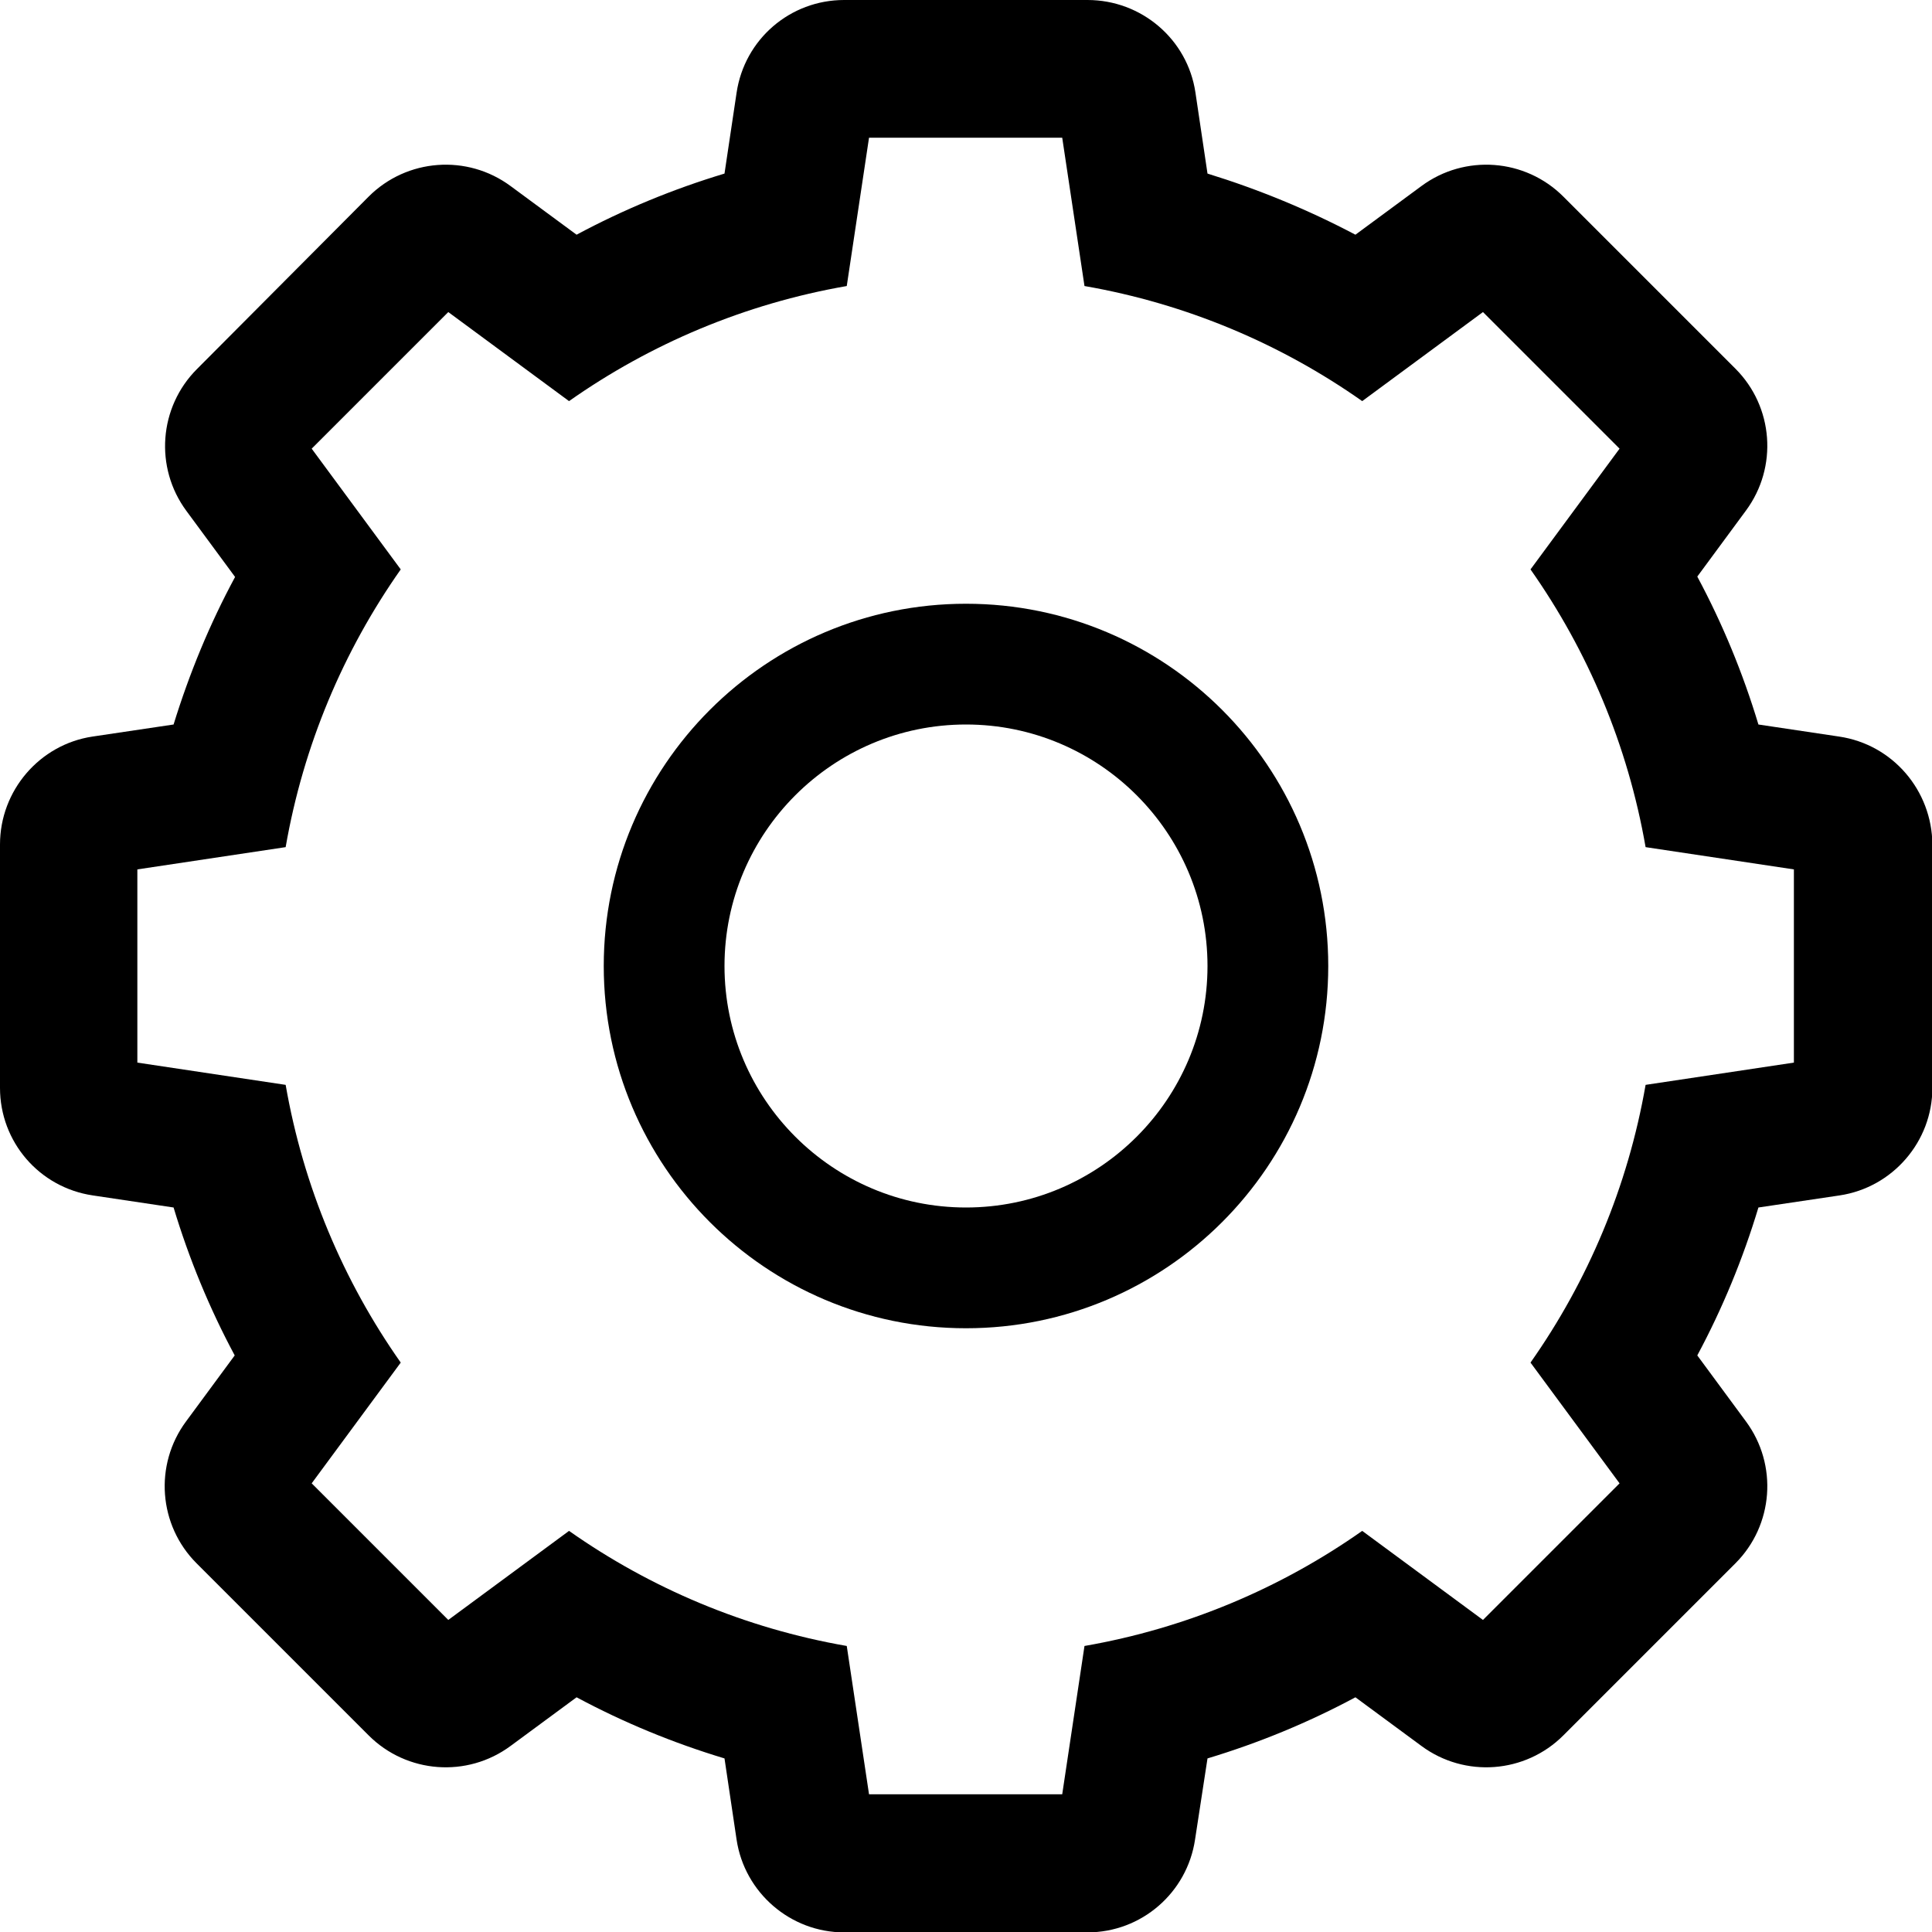 <svg xmlns="http://www.w3.org/2000/svg" viewBox="0 0 512 512">
	<path class="lexicon-icon-body" fill="none" d="M487.4,195.2L487.4,195.2L466,192c-4.1-13.6-9.5-26.7-16.2-39.2l12.9-17.5c8.5-11.5,7.3-27.5-2.8-37.6l-45.6-45.6c-10.1-10.1-26.1-11.3-37.6-2.8l-17.5,12.9C346.7,55.6,333.6,50.2,320,46l-3.2-21.5C314.7,10.4,302.5,0,288.2,0h-64.5c-14.3,0-26.4,10.4-28.5,24.6L192,46c-13.6,4.1-26.7,9.5-39.2,16.2l-17.5-12.9c-11.5-8.5-27.5-7.3-37.6,2.8L52.2,97.8c-10.1,10.1-11.3,26.1-2.8,37.6l12.9,17.5C55.6,165.3,50.2,178.4,46,192l-21.5,3.2C10.5,197.3,0,209.5,0,223.8v64.5c0,14.3,10.5,26.4,24.6,28.5L46,320c4.1,13.6,9.5,26.7,16.2,39.2l-12.9,17.5c-8.5,11.5-7.3,27.5,2.8,37.6l45.6,45.6c10.1,10.1,26.1,11.3,37.6,2.8l17.5-12.9c12.5,6.7,25.6,12.1,39.2,16.2l3.2,21.5c2.1,14.1,14.3,24.6,28.5,24.6h64.5c14.3,0,26.4-10.5,28.5-24.6L320,466c13.6-4.1,26.7-9.5,39.2-16.2l17.5,12.9c11.5,8.5,27.5,7.3,37.6-2.8l45.6-45.6c10.1-10.1,11.3-26.1,2.8-37.6l-12.9-17.5c6.7-12.5,12.1-25.6,16.2-39.2l21.5-3.2c14.1-2.1,24.6-14.3,24.6-28.5v-64.5C512,209.5,501.6,197.3,487.4,195.2z M256,352c-53,0-96-43-96-96s43-96,96-96c53,0,96,43,96,96C352,309,309,352,256,352z"></path>
	<path class="lexicon-icon-outline cog-inner" d="M256,160c-53,0-96,43-96,96s43,96,96,96s96-43,96-96S309,160,256,160z M256,320c-35.3,0-64-28.7-64-64c0-35.3,28.7-64,64-64s64,28.7,64,64C320,291.3,291.3,320,256,320z"></path>
	<path class="lexicon-icon-outline cog-outer" d="M487.4,195.2L466,192c-4.1-13.6-9.5-26.7-16.2-39.2l12.9-17.5c8.5-11.5,7.3-27.5-2.8-37.6l-45.6-45.6c-10.1-10.1-26.1-11.3-37.6-2.8l-17.5,12.9C346.7,55.6,333.6,50.2,320,46l-3.2-21.5C314.7,10.4,302.5,0,288.2,0h-64.5c-14.3,0-26.4,10.4-28.5,24.6L192,46c-13.6,4.1-26.7,9.5-39.2,16.2l-17.5-12.9c-11.5-8.5-27.5-7.3-37.6,2.8L52.2,97.8c-10.1,10.1-11.3,26.1-2.8,37.6l12.9,17.5C55.6,165.3,50.2,178.4,46,192l-21.5,3.2C10.5,197.3,0,209.5,0,223.8v64.5c0,14.3,10.4,26.4,24.6,28.5L46,320c4.1,13.6,9.5,26.7,16.2,39.2l-12.9,17.5c-8.5,11.5-7.3,27.5,2.8,37.6l45.6,45.6c10.1,10.1,26.1,11.3,37.6,2.8l17.5-12.9c12.5,6.7,25.6,12.1,39.2,16.2l3.2,21.5c2.1,14.1,14.3,24.6,28.5,24.6h64.5c14.3,0,26.4-10.5,28.5-24.6L320,466c13.6-4.1,26.7-9.5,39.2-16.2l17.5,12.9c11.5,8.5,27.5,7.3,37.6-2.8l45.6-45.6c10.1-10.1,11.3-26.1,2.8-37.6l-12.9-17.5c6.7-12.5,12.1-25.6,16.2-39.2l21.5-3.2c14.1-2.1,24.6-14.3,24.6-28.5v-64.5C512,209.5,501.6,197.3,487.4,195.2L487.4,195.2z M475.4,281.6l-39.3,5.9c-4.7,27-15.3,52-30.5,73.6l23.6,32l-36.2,36.2l-32-23.6c-21.6,15.2-46.6,25.8-73.6,30.5l-5.9,39.3h-51.2l-5.9-39.3c-27-4.7-52-15.3-73.6-30.5l-32,23.6l-36.2-36.2l23.6-32c-15.2-21.6-25.8-46.6-30.5-73.6l-39.3-5.9v-51.2l39.3-5.9c4.7-27,15.3-52,30.5-73.6l-23.6-32l36.2-36.2l32,23.6c21.6-15.2,46.6-25.8,73.6-30.5l5.9-39.3h51.2l5.9,39.3c27,4.7,52,15.3,73.6,30.5l32-23.6l36.2,36.2l-23.6,32c15.2,21.6,25.8,46.6,30.5,73.6l39.3,5.9V281.6L475.4,281.6z"></path>
</svg>